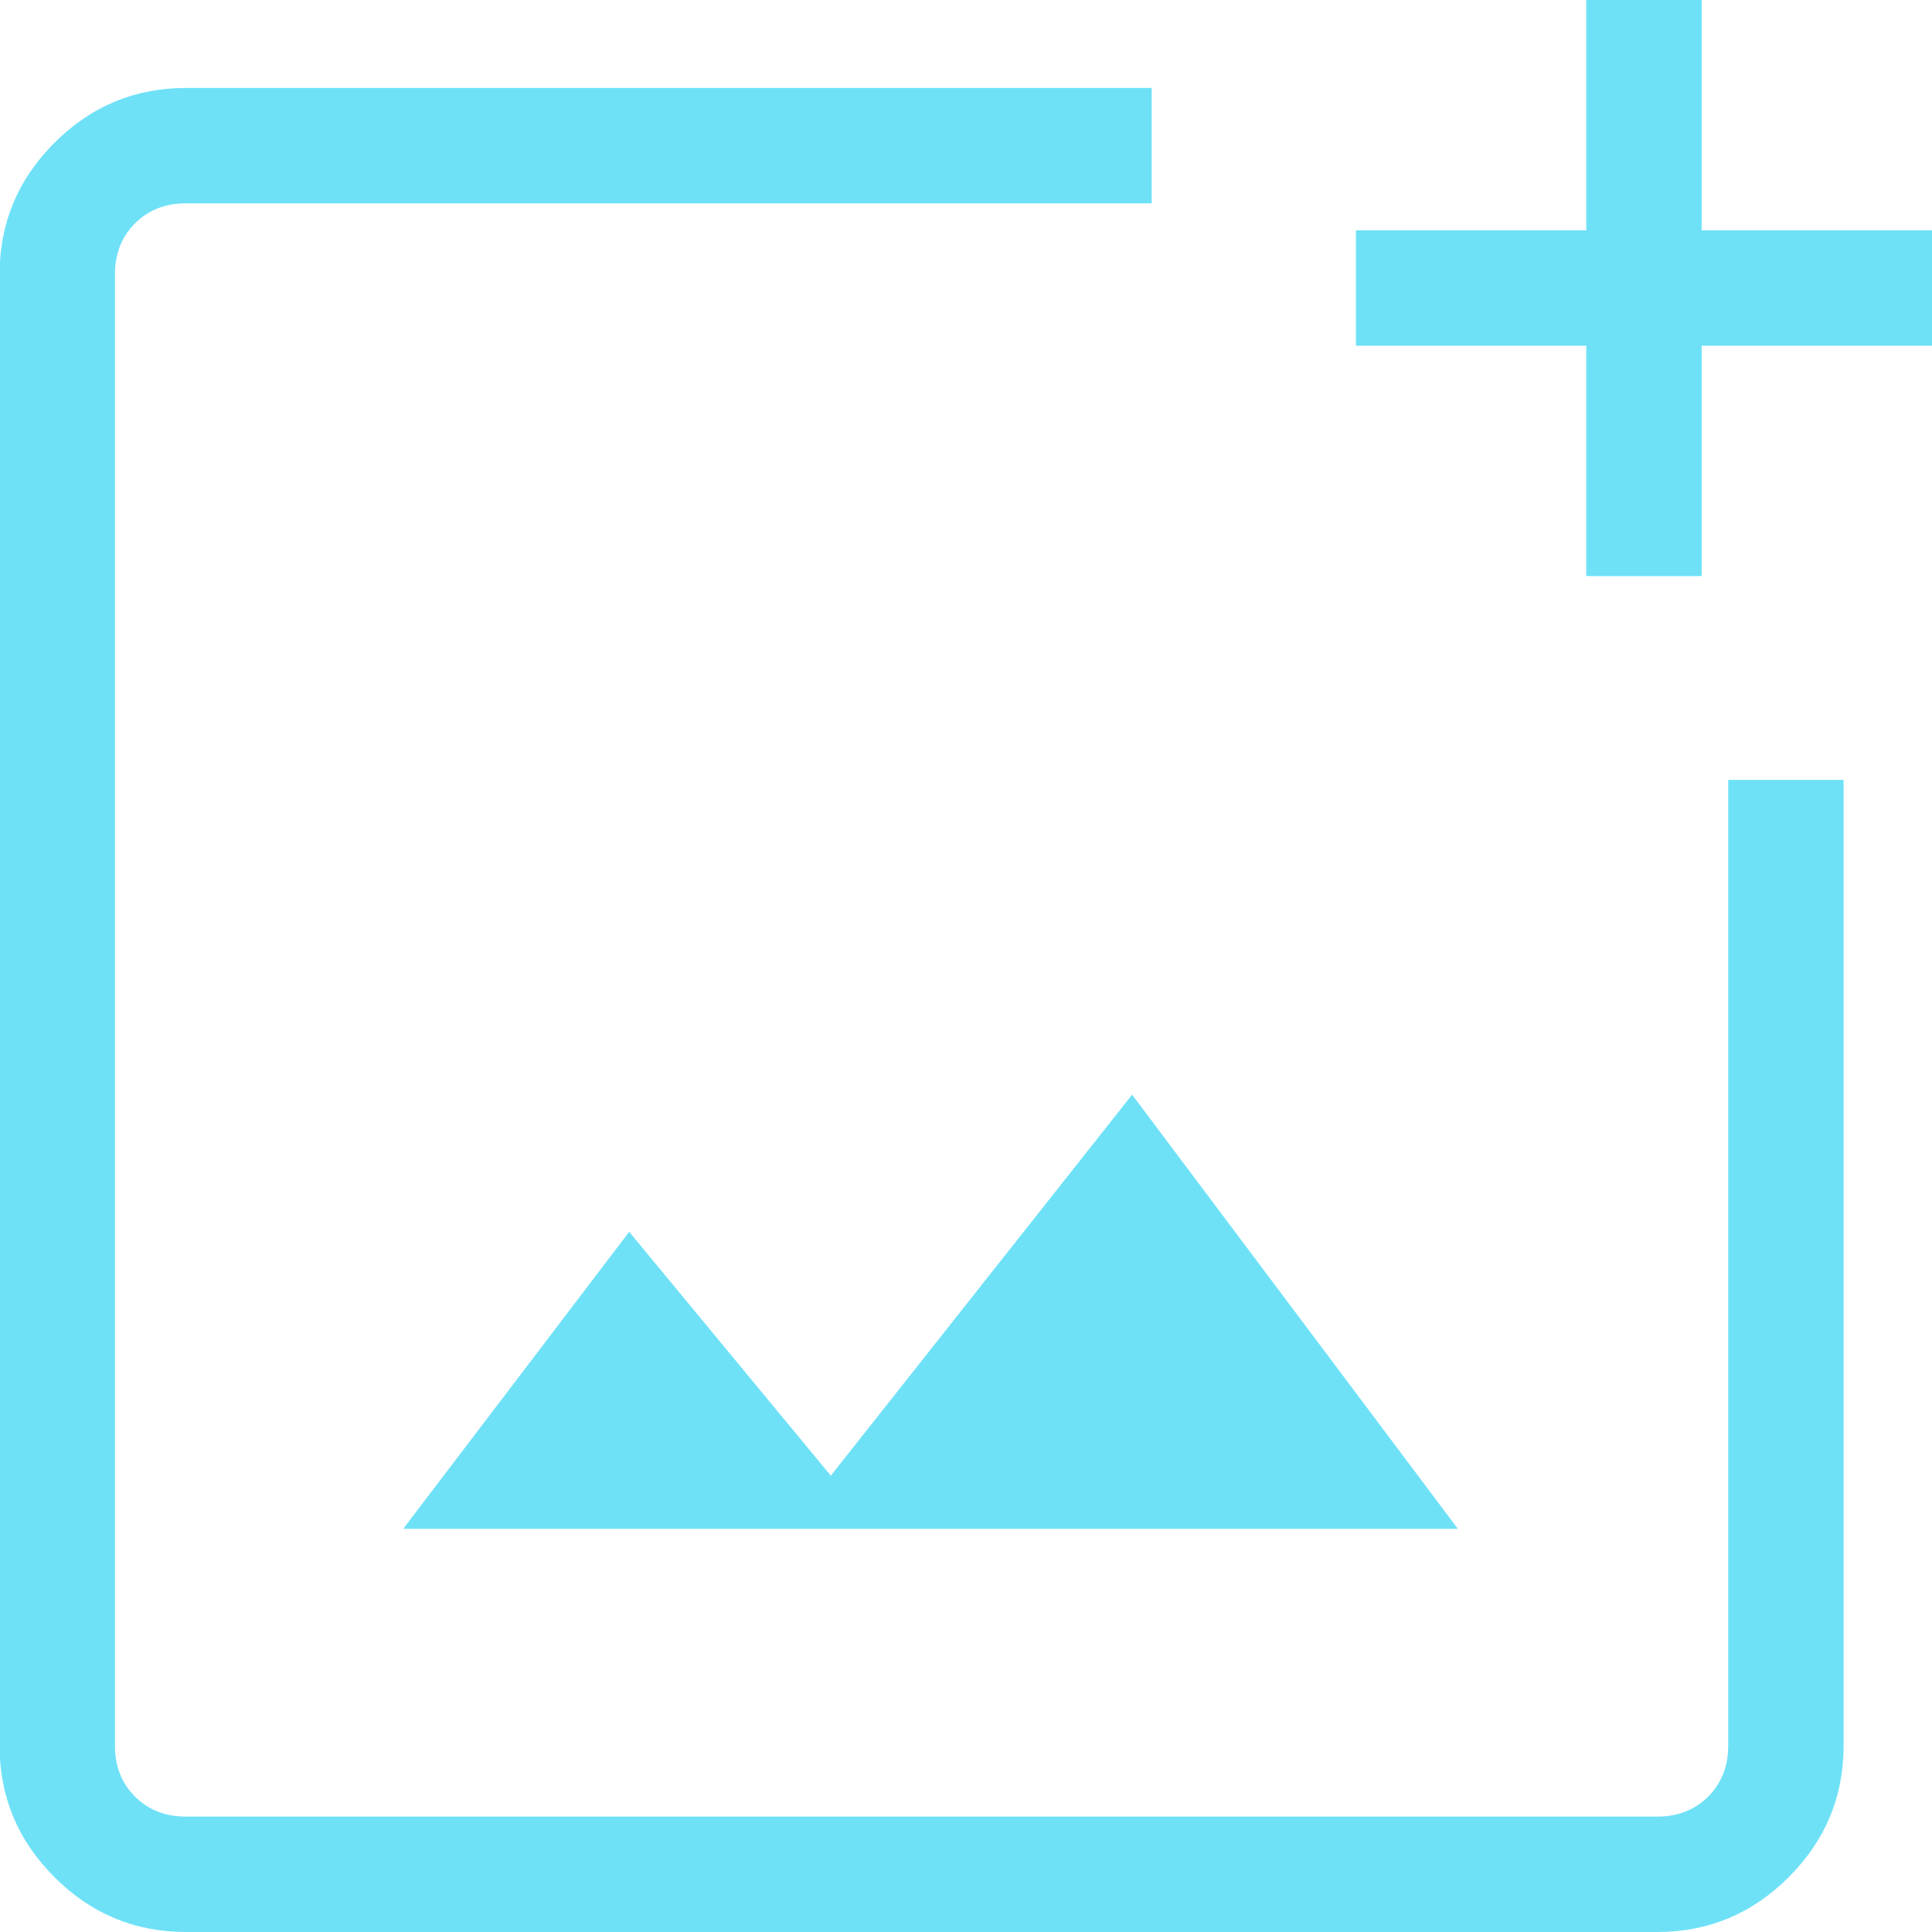 <?xml version="1.0" encoding="UTF-8" standalone="no"?>
<!-- Created with Inkscape (http://www.inkscape.org/) -->

<svg
   width="8.537mm"
   height="8.537mm"
   viewBox="0 0 4.437 4.437"
   version="1.1"
   id="svg1"
   xml:space="preserve"
   xmlns:inkscape="http://www.inkscape.org/namespaces/inkscape"
   xmlns:sodipodi="http://sodipodi.sourceforge.net/DTD/sodipodi-0.dtd"
   xmlns="http://www.w3.org/2000/svg"
   xmlns:svg="http://www.w3.org/2000/svg"><sodipodi:namedview
     id="namedview1"
     pagecolor="#ffffff"
     bordercolor="#000000"
     borderopacity="0.25"
     inkscape:showpageshadow="2"
     inkscape:pageopacity="0.0"
     inkscape:pagecheckerboard="0"
     inkscape:deskcolor="#d1d1d1"
     inkscape:document-units="mm" /><defs
     id="defs1" /><g
     inkscape:label="Layer 1"
     inkscape:groupmode="layer"
     id="layer1"
     transform="translate(-100.697,-92.685)"><path
       d="m 101.124,97.122 q -0.176,0 -0.302,-0.126 -0.126,-0.126 -0.126,-0.302 v -3.379 q 0,-0.176 0.126,-0.302 0.126,-0.126 0.302,-0.126 h 2.218 v 0.265 h -2.218 q -0.071,0 -0.117,0.046 -0.046,0.046 -0.046,0.117 v 3.379 q 0,0.071 0.046,0.117 0.046,0.046 0.117,0.046 h 3.379 q 0.071,0 0.117,-0.046 0.046,-0.046 0.046,-0.117 v -2.218 h 0.265 v 2.218 q 0,0.176 -0.126,0.302 -0.126,0.126 -0.302,0.126 z m 3.216,-3.114 v -0.529 h -0.529 v -0.265 h 0.529 v -0.529 h 0.265 v 0.529 h 0.529 v 0.265 h -0.529 v 0.529 z m -2.717,2.188 h 2.422 l -0.748,-0.997 -0.692,0.875 -0.463,-0.56 z m -0.661,-3.043 v 3.704 z"
       id="path1-55"
       style="fill:#6ee1f7;fill-opacity:1;stroke-width:0.007" /></g></svg>

